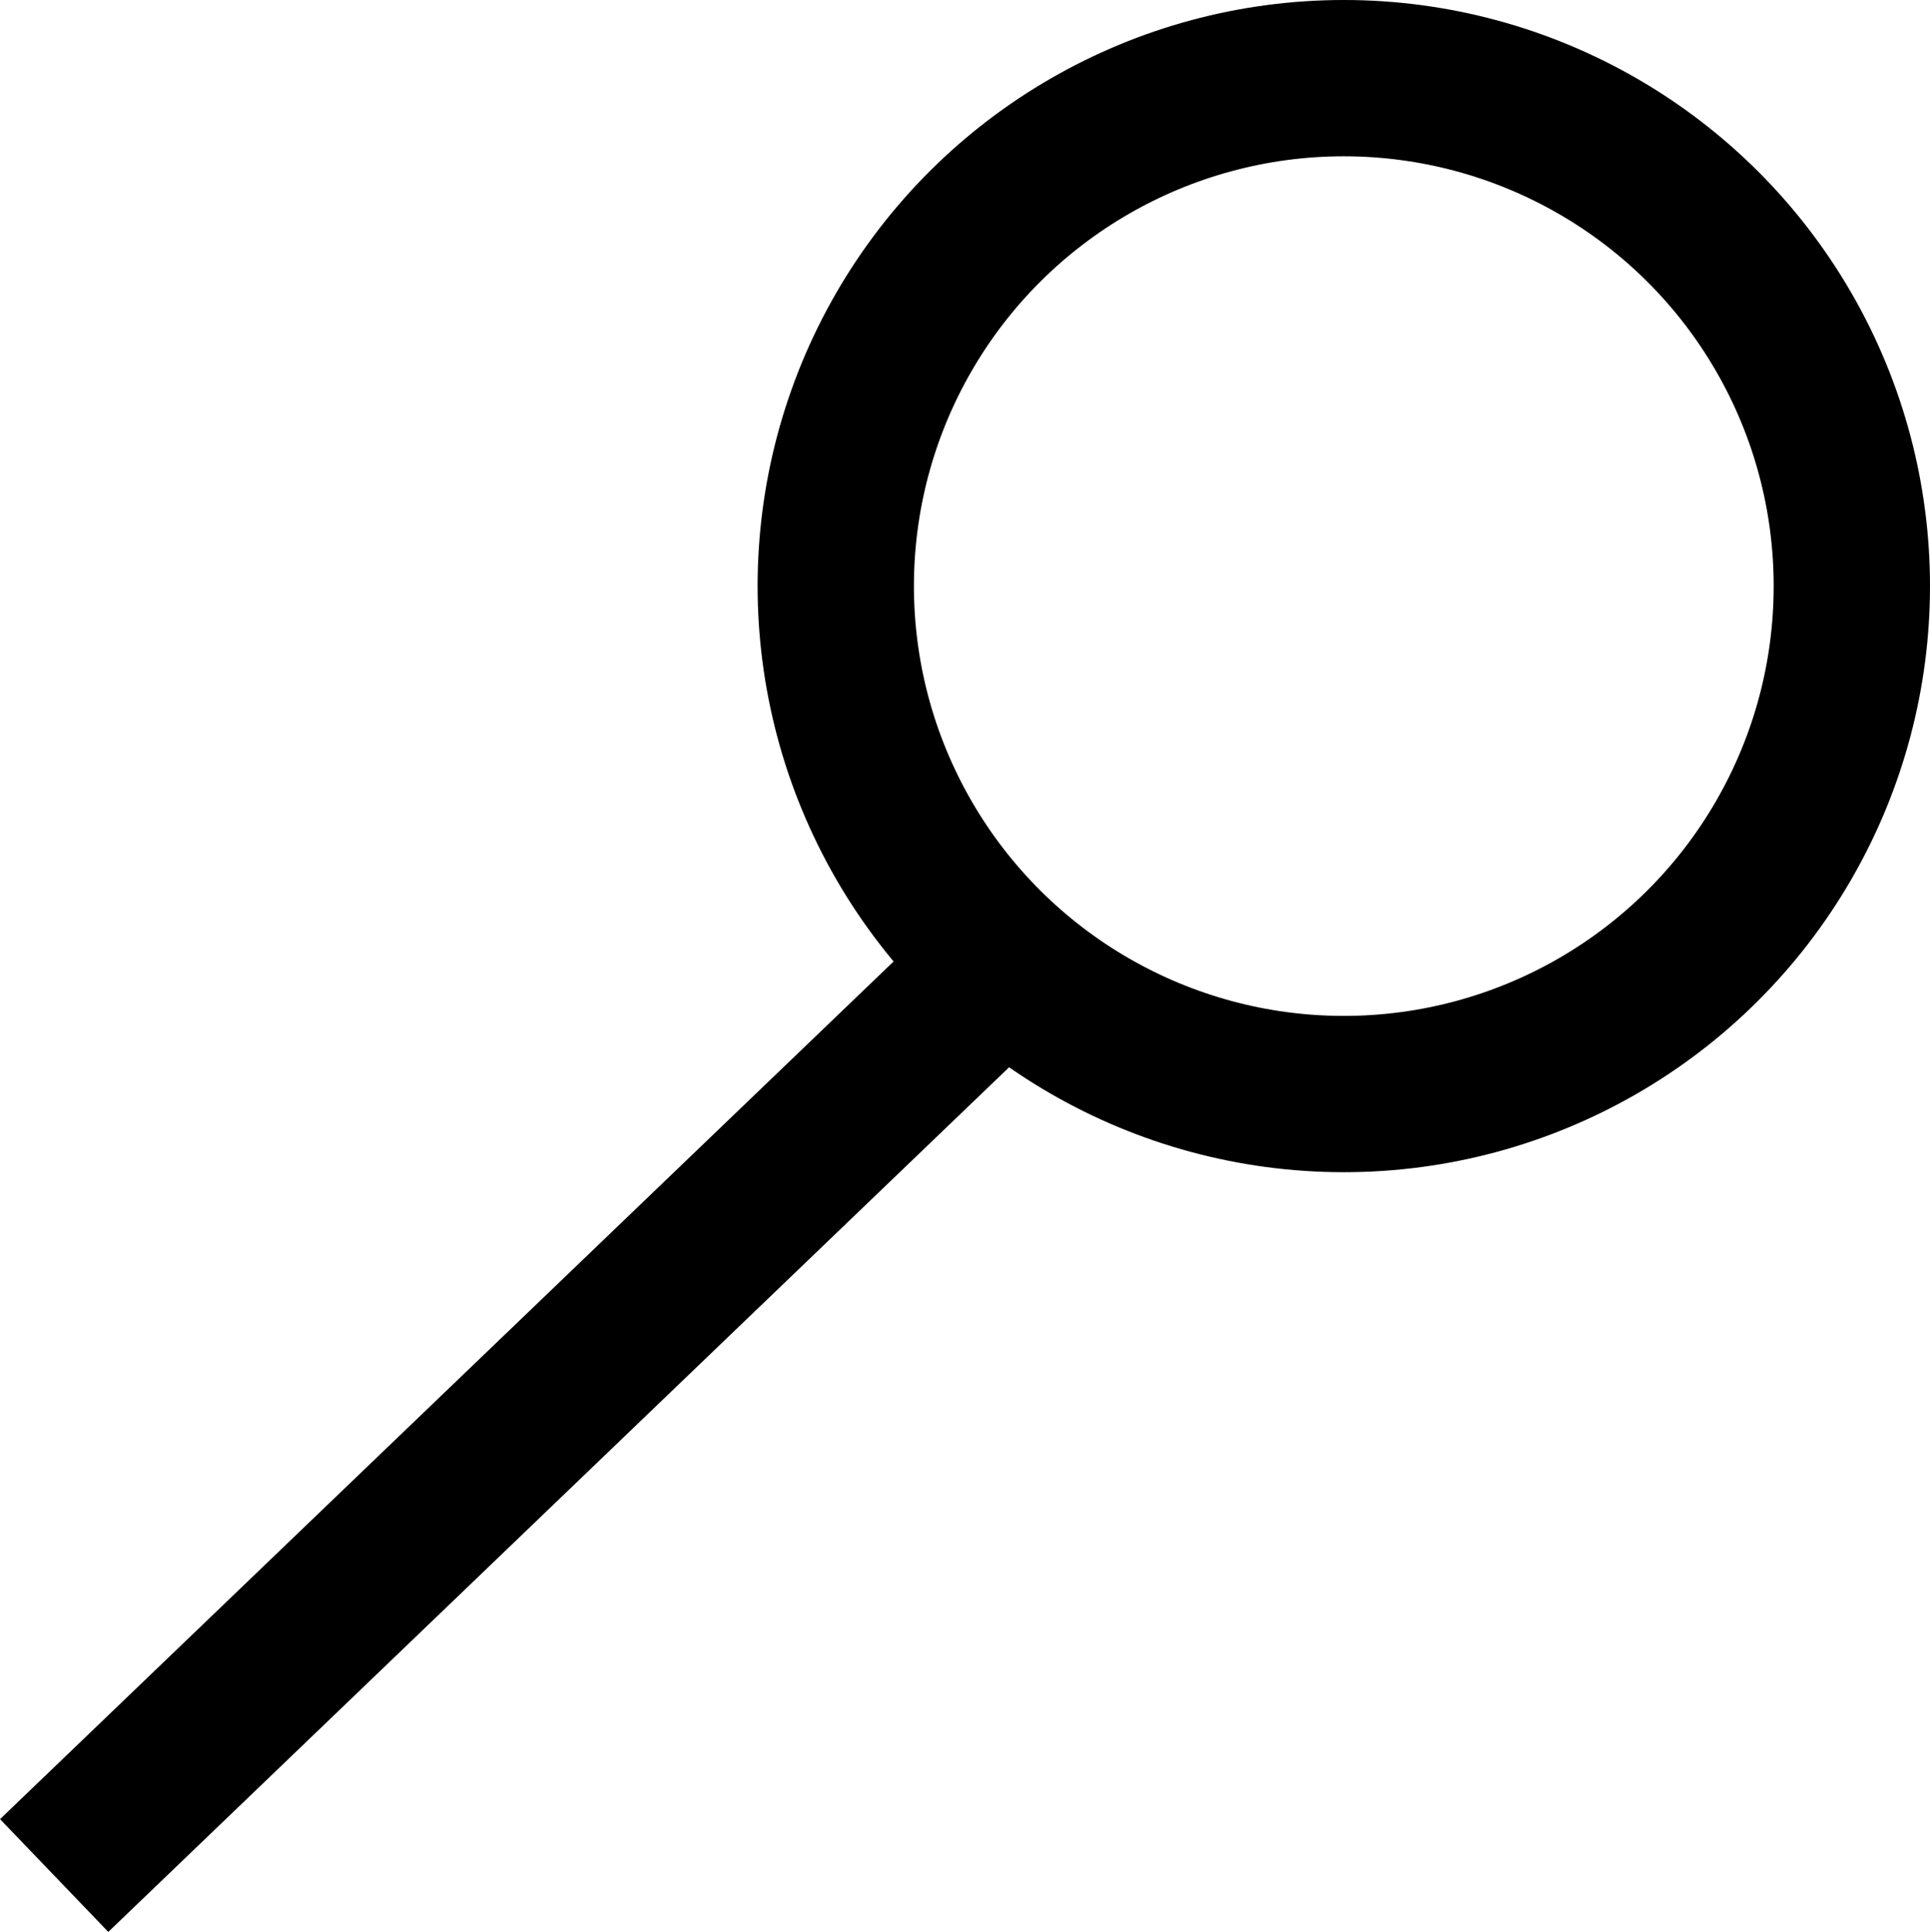 <svg xmlns="http://www.w3.org/2000/svg" width="24.693" height="24.722" viewBox="0 0 24.693 24.722">
  <g id="search_icon" data-name="search icon" transform="translate(64.693 -37) rotate(90)">
    <line id="Line_1" data-name="Line 1" x2="12" y2="12.5" transform="translate(49 51.5)" fill="none" stroke="#000" stroke-width="2"/>
    <g id="Ellipse_210" data-name="Ellipse 210" transform="translate(37 40)" fill="none" stroke="#000" stroke-width="2">
      <circle cx="7.5" cy="7.5" r="7.5" stroke="none"/>
      <circle cx="7.5" cy="7.5" r="6.5" fill="none"/>
    </g>
  </g>
</svg>
